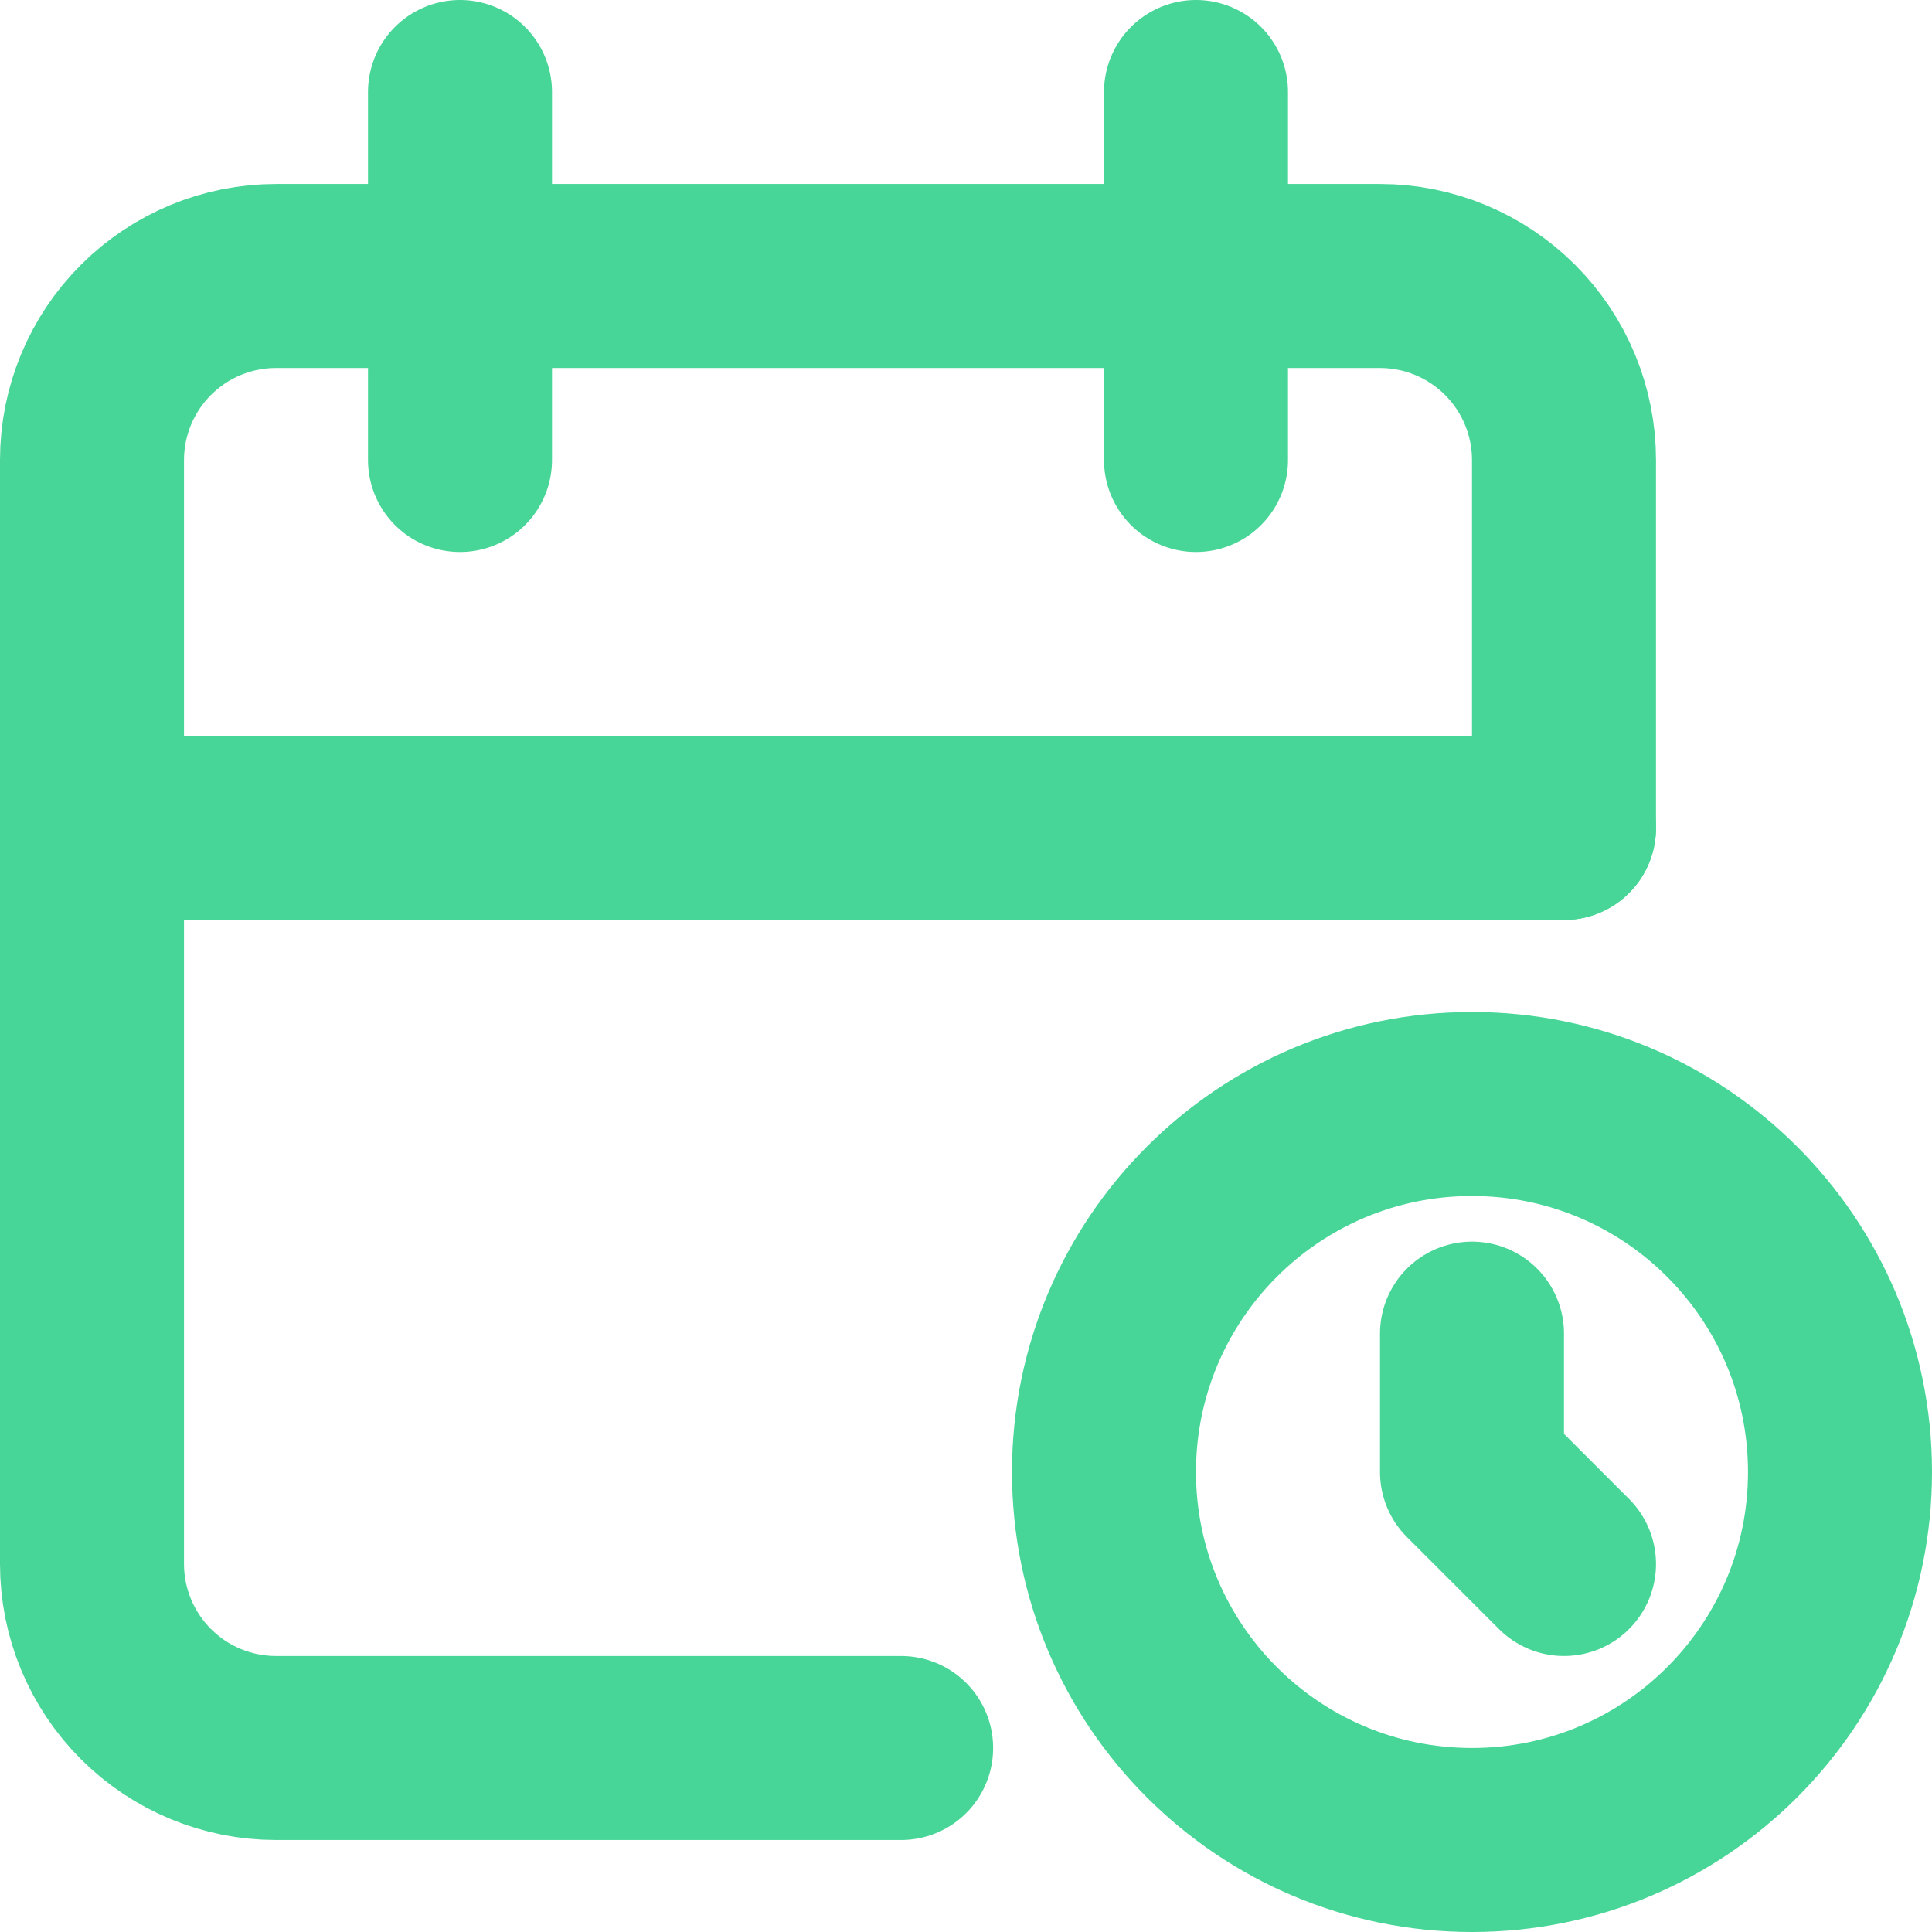 <svg width="21" height="21" viewBox="0 0 21 21" fill="none" xmlns="http://www.w3.org/2000/svg">
<path d="M9.795 19H3C2.47 19 1.961 18.789 1.586 18.414C1.211 18.039 1 17.53 1 17V5C1 4.47 1.211 3.961 1.586 3.586C1.961 3.211 2.47 3 3 3H15C15.53 3 16.039 3.211 16.414 3.586C16.789 3.961 17 4.47 17 5V9" stroke="#47D697" stroke-width="2" stroke-linecap="round" stroke-linejoin="round"/>
<path d="M16 20C18.209 20 20 18.209 20 16C20 13.791 18.209 12 16 12C13.791 12 12 13.791 12 16C12 18.209 13.791 20 16 20Z" stroke="#47D697" stroke-width="2" stroke-linecap="round" stroke-linejoin="round"/>
<path d="M16 14.496V16L17 17M13 1V5V1ZM5 1V5V1ZM1 9H17H1Z" stroke="#47D697" stroke-width="2" stroke-linecap="round" stroke-linejoin="round"/>
</svg>
